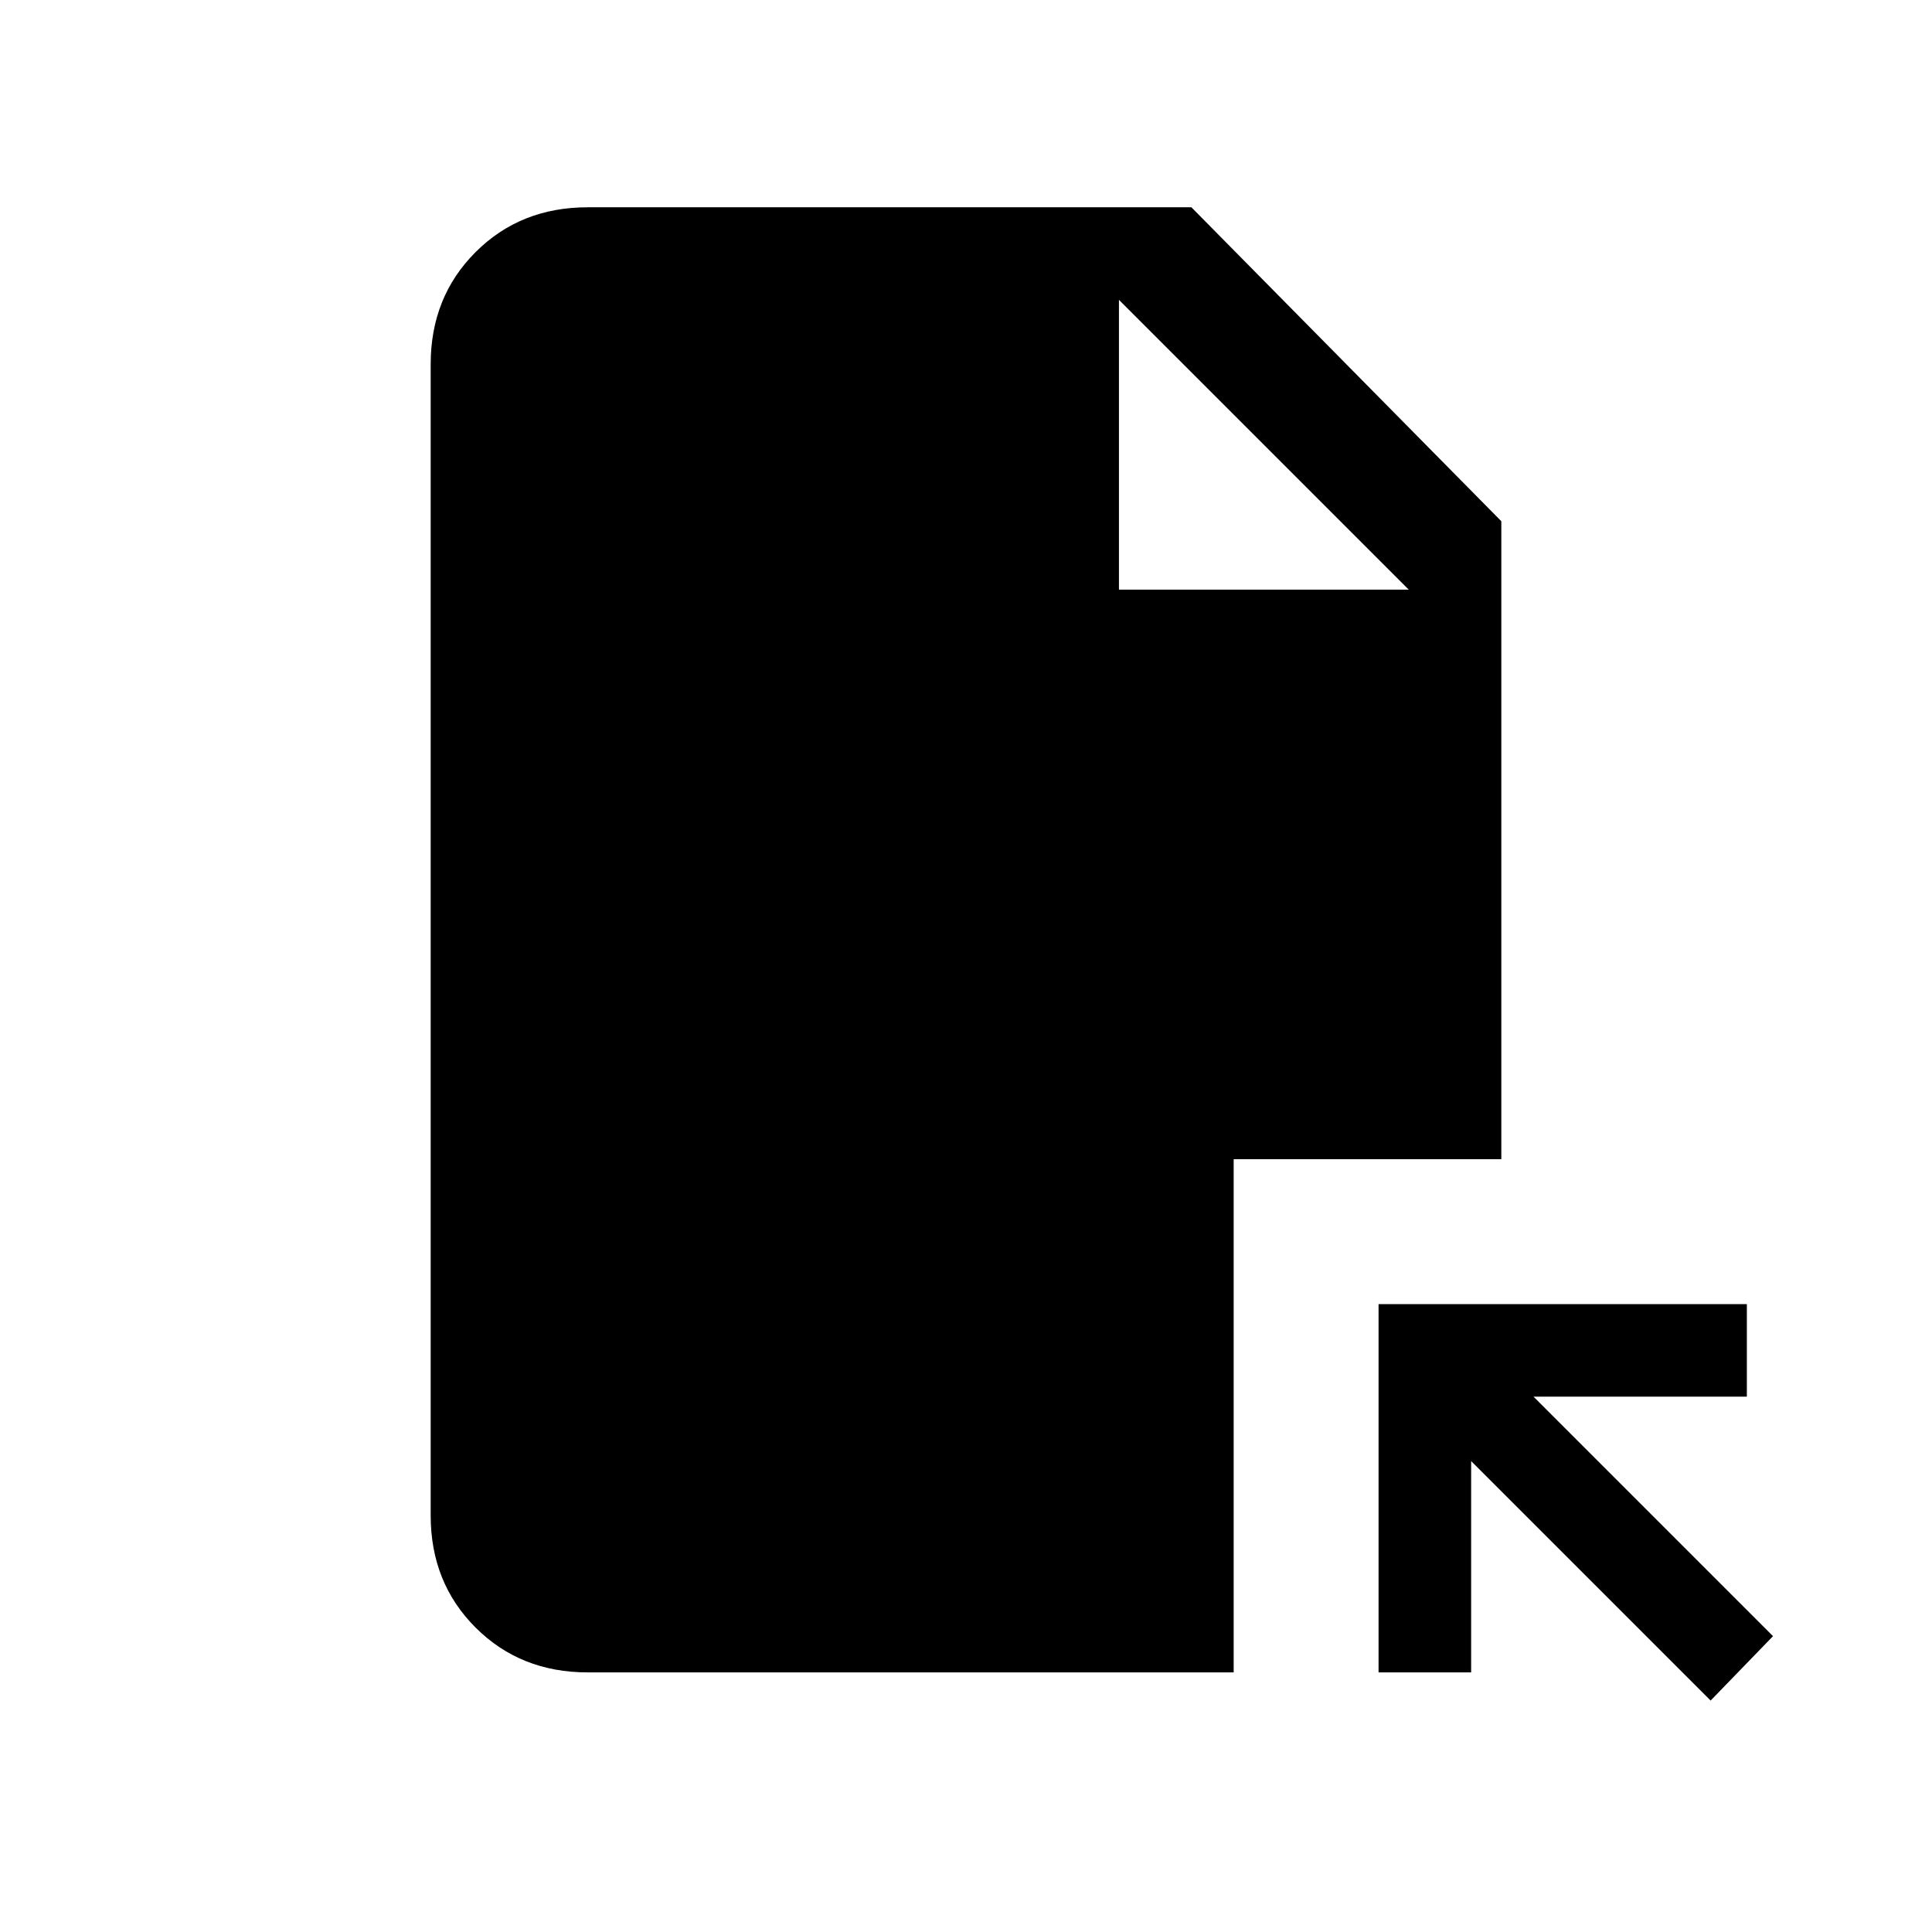 <svg xmlns="http://www.w3.org/2000/svg" height="20" viewBox="0 -960 960 960" width="20"><path d="M850-115 731-234v105h-46v-183h183v46H762l119 119-31 32ZM556-667h144L556-811v144ZM292-129q-33.42 0-55.71-22.29Q214-173.57 214-207v-572q0-33.42 22.29-55.71T292-857h300l154 156v317H613v255H292Z"/></svg>
